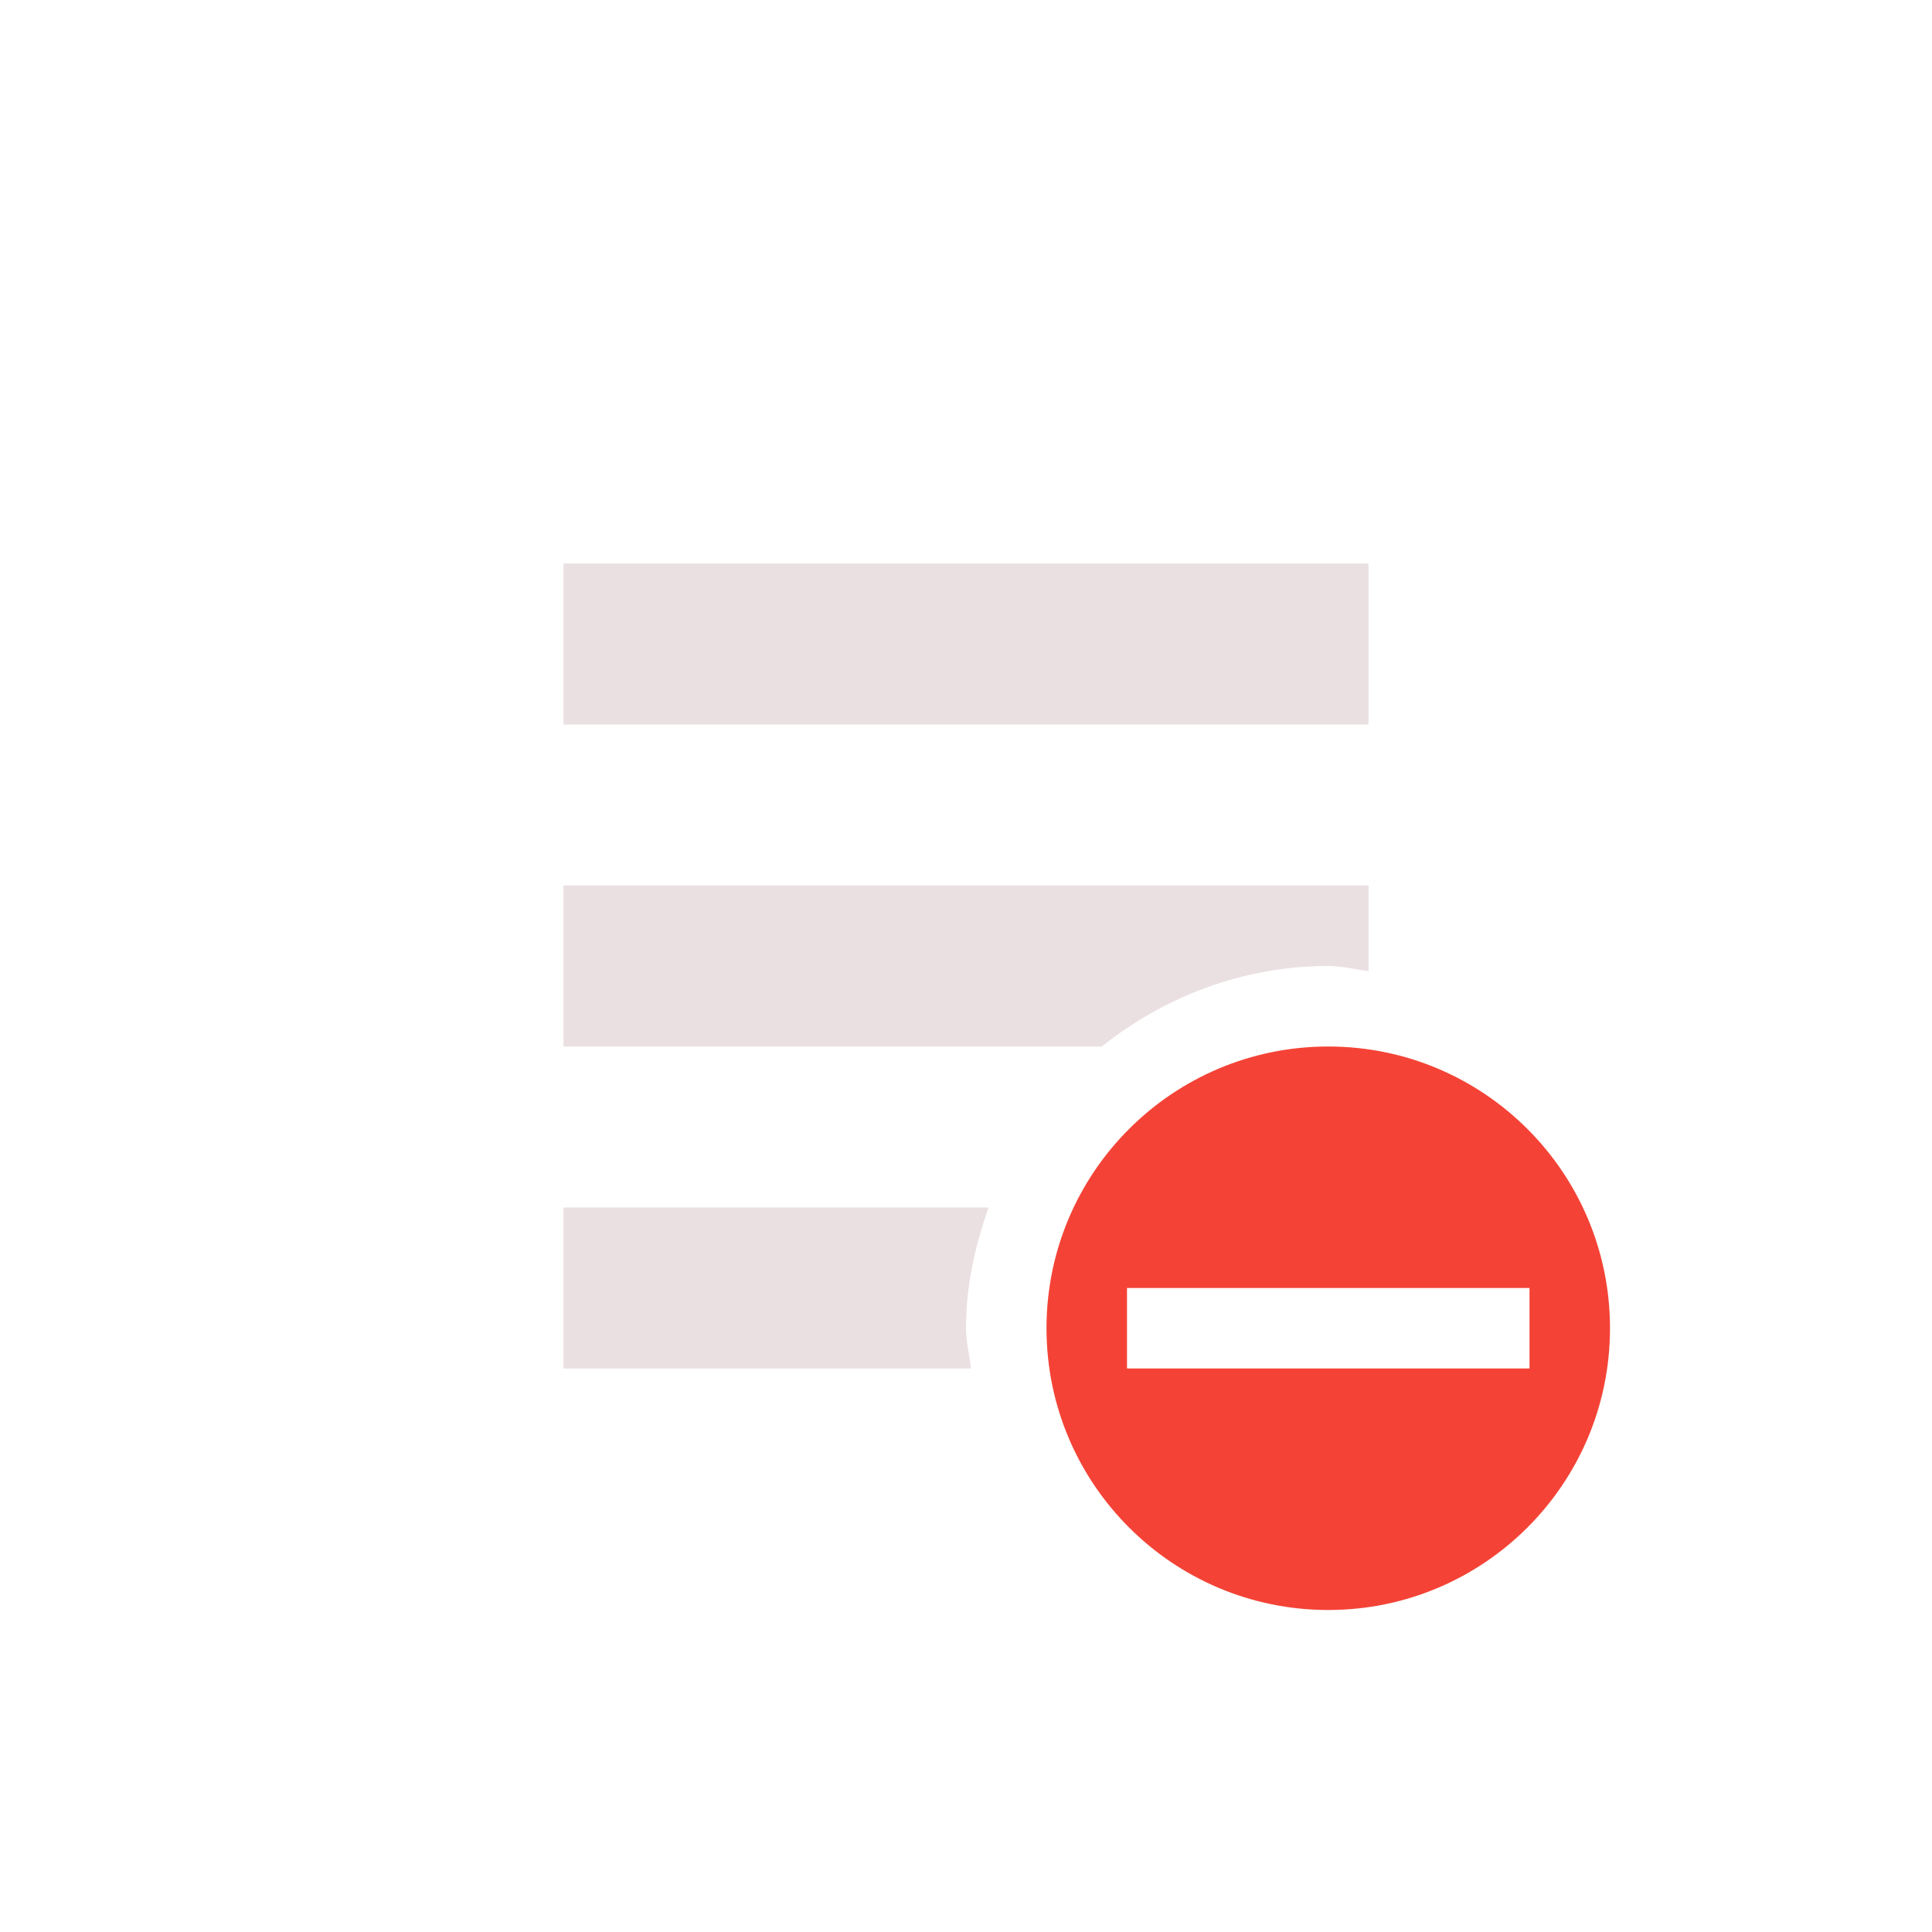 <svg xmlns="http://www.w3.org/2000/svg" width="24" height="24" viewBox="0 0 24 24">
 <defs>
  <style id="current-color-scheme" type="text/css">
   .ColorScheme-Text { color:#ebe0e1; } .ColorScheme-Highlight { color:#4285f4; } .ColorScheme-NeutralText { color:#ff9800; } .ColorScheme-PositiveText { color:#4caf50; } .ColorScheme-NegativeText { color:#f44336; }
  </style>
 </defs>
 <path style="fill:currentColor" class="ColorScheme-Text" d="M 3 3 L 3 5 L 13 5 L 13 3 L 3 3 z M 3 7 L 3 9 L 9.688 9 C 10.458 8.384 11.437 8 12.5 8 C 12.672 8 12.833 8.044 13 8.062 L 13 7 L 3 7 z M 3 11 L 3 13 L 8.062 13 C 8.044 12.833 8 12.672 8 12.5 C 8 11.97 8.113 11.473 8.281 11 L 3 11 z" transform="translate(4 4)"/>
 <path style="fill:currentColor" class="ColorScheme-NegativeText" d="M 12.5 9 C 10.567 9 9 10.567 9 12.5 C 9 14.433 10.567 16 12.5 16 C 14.433 16 16 14.433 16 12.5 C 16 10.567 14.433 9 12.5 9 z M 10 12 L 12.5 12 L 15 12 L 15 13 L 10 13 L 10 12 z" transform="translate(4 4)"/>
</svg>
